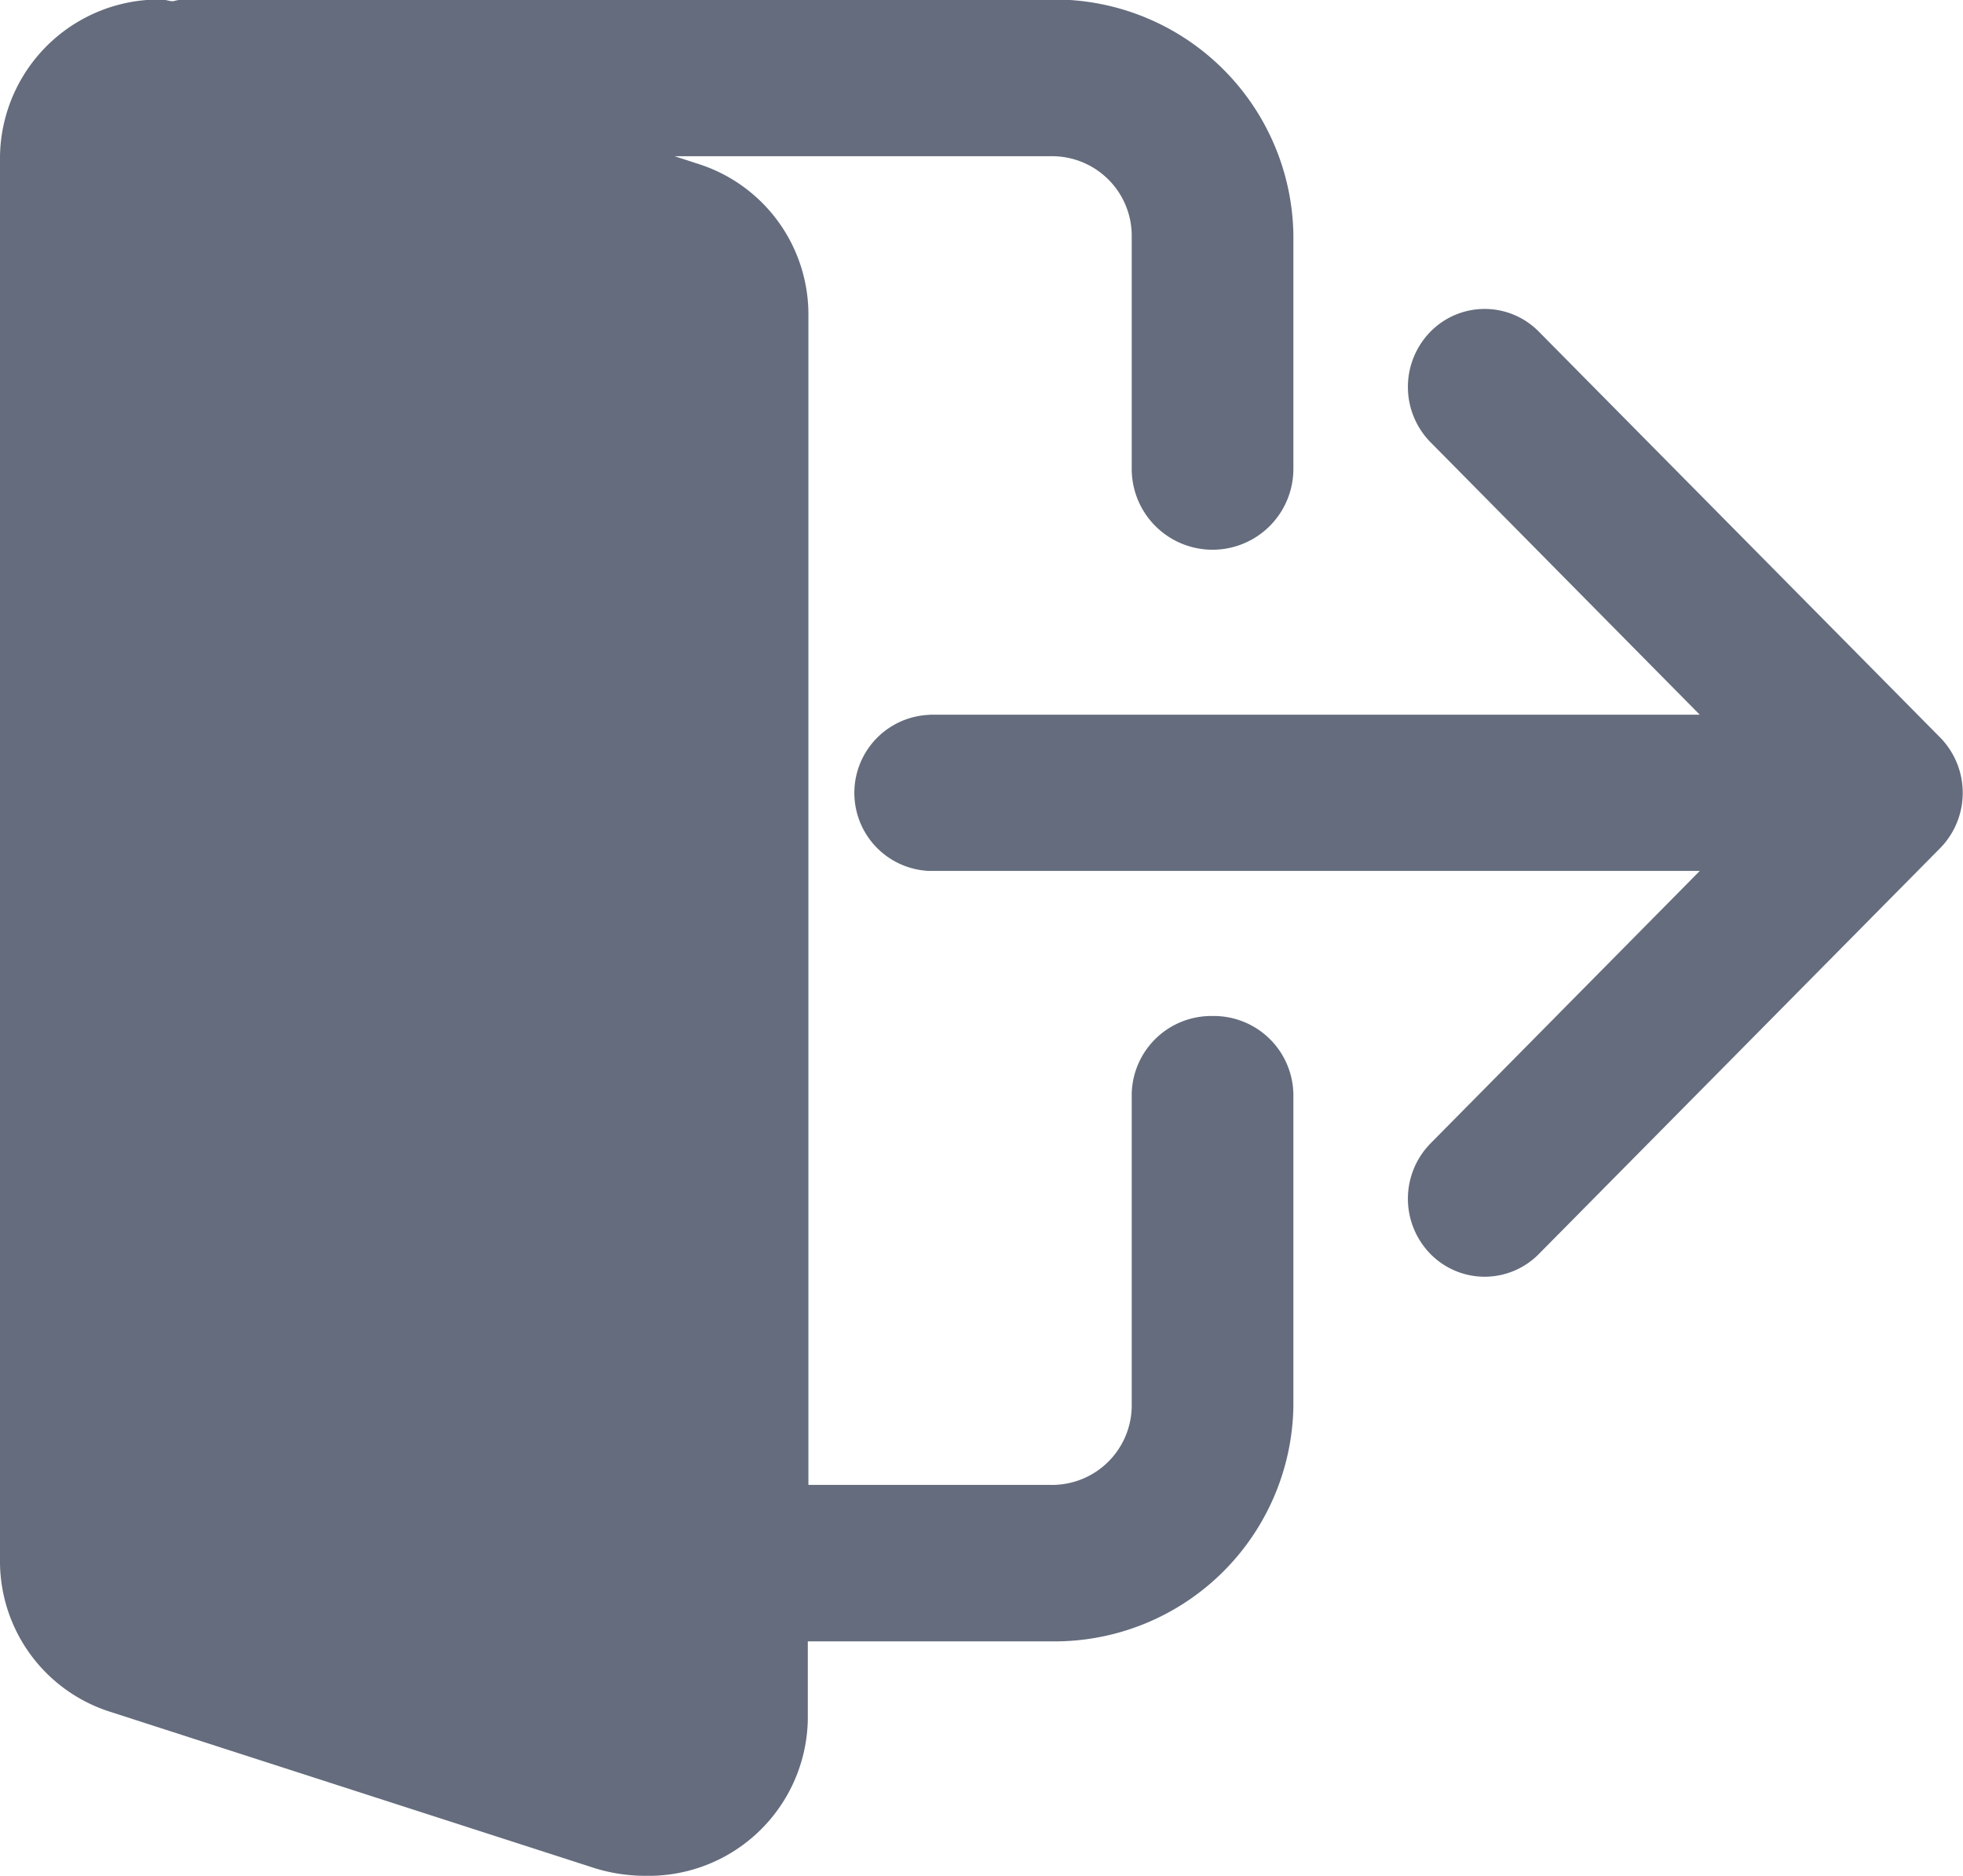 <svg id="logout_1_" data-name="logout (1)" xmlns="http://www.w3.org/2000/svg" width="16.563" height="15.826" viewBox="0 0 16.563 15.826">
  <path id="Path_317978" data-name="Path 317978" d="M10.231,8.576a.671.671,0,0,0-.682.659v2.638a.672.672,0,0,1-.682.659H6.821V2.641a1.333,1.333,0,0,0-.929-1.254l-.2-.065H8.867a.672.672,0,0,1,.682.659V3.96a.682.682,0,0,0,1.364,0V1.982A2.016,2.016,0,0,0,8.867,0H1.535a.552.552,0,0,0-.073.014C1.429.016,1.4,0,1.364,0A1.343,1.343,0,0,0,0,1.323V13.192a1.333,1.333,0,0,0,.929,1.254l4.1,1.323a1.457,1.457,0,0,0,.423.061,1.343,1.343,0,0,0,1.364-1.319v-.659H8.867a2.016,2.016,0,0,0,2.046-1.978V9.235a.671.671,0,0,0-.682-.659Zm0,0" transform="translate(0 -0.004)" fill="#646c7d"/>
  <g id="left-arrow" transform="translate(7.194 2.606)">
    <g id="Group_4852" data-name="Group 4852" transform="translate(0 0)">
      <path id="Path_10275" data-name="Path 10275" d="M5.648,135.424h6.5l-2.273-2.3a.666.666,0,0,1,0-.931.641.641,0,0,1,.916,0l3.386,3.424h0a.667.667,0,0,1,0,.932h0l-3.386,3.424a.641.641,0,0,1-.916,0,.666.666,0,0,1,0-.931l2.273-2.3h-6.5a.659.659,0,0,1,0-1.317Z" transform="translate(-5 -132)" fill="#646c7d"/>
    </g>
  </g>
</svg>
